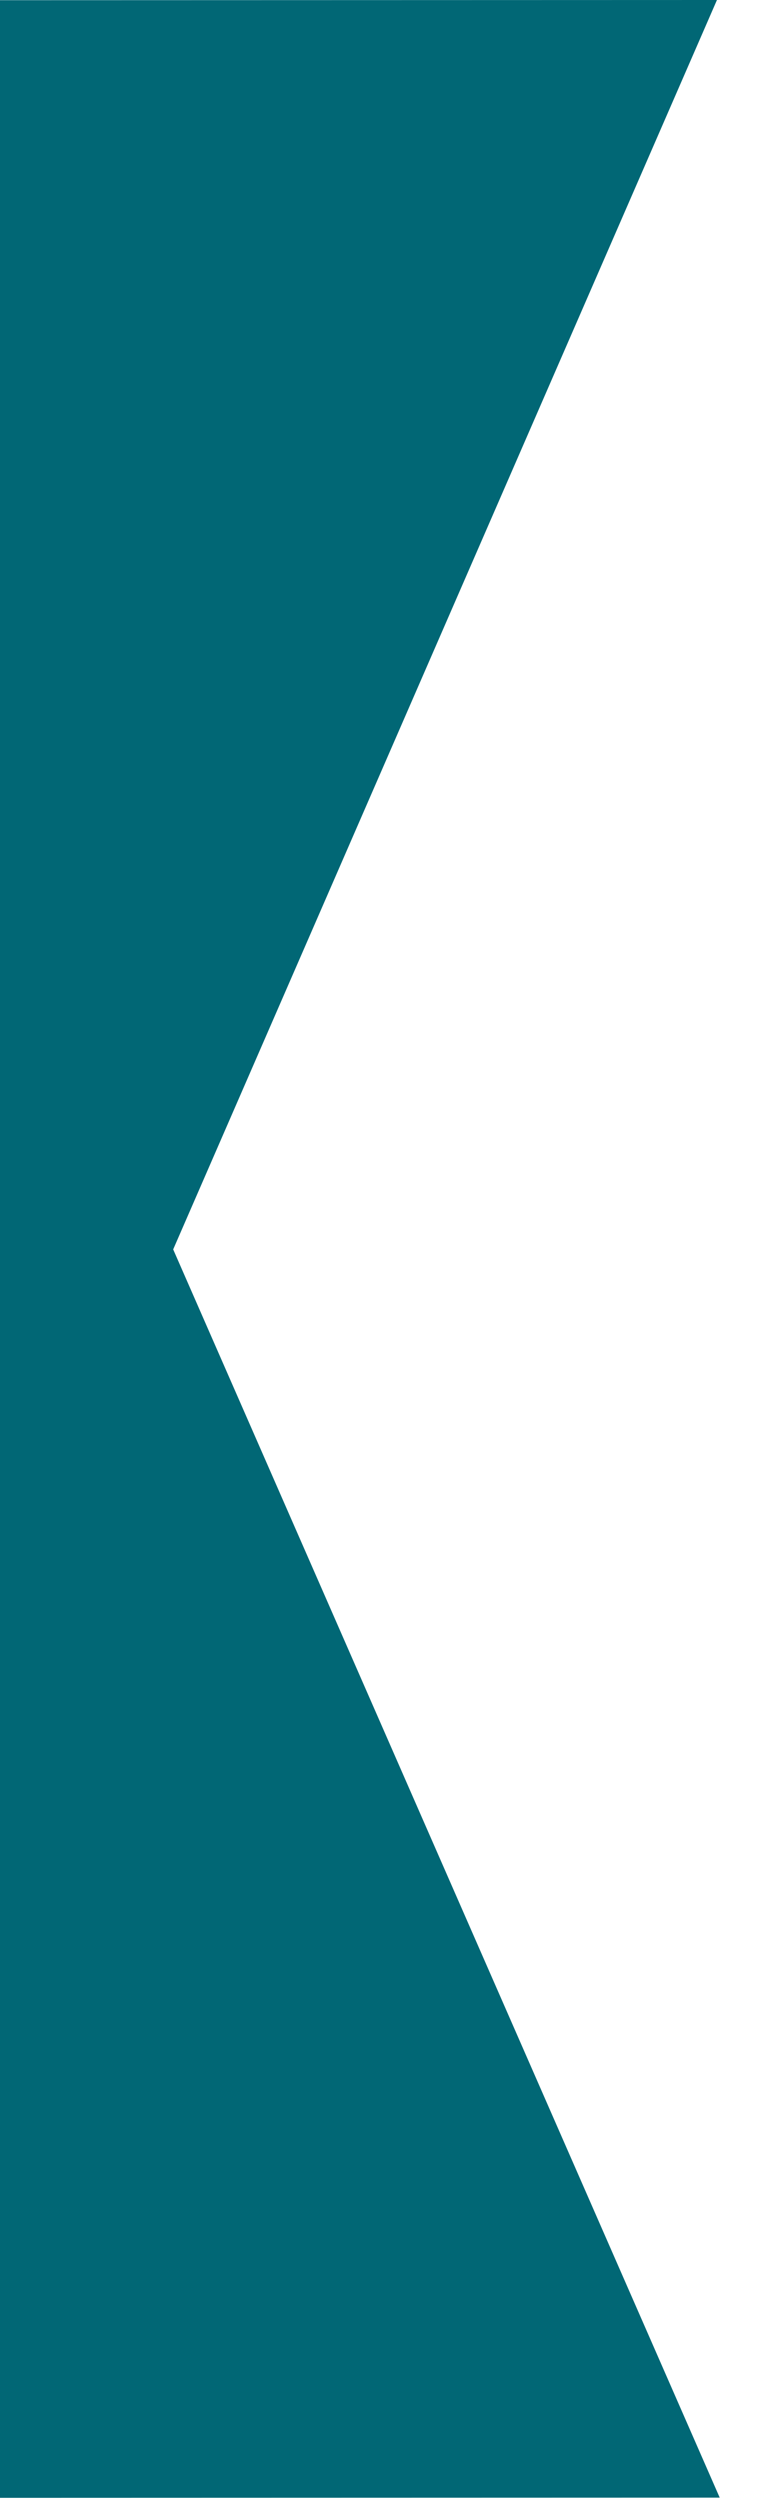 <?xml version="1.0" encoding="UTF-8"?><svg id="Layer_1" xmlns="http://www.w3.org/2000/svg" xmlns:xlink="http://www.w3.org/1999/xlink" viewBox="0 0 33 108.37"><defs><style>.cls-1{fill:none;}.cls-1,.cls-2{stroke-width:0px;}.cls-2{fill:#016775;}.cls-3{clip-path:url(#clippath);}</style><clipPath id="clippath"><rect class="cls-1" width="33" height="108.37"/></clipPath></defs><g class="cls-3"><polygon class="cls-2" points="-590.09 108.45 31.21 108.27 7.51 54.16 31.09 0 -590.2 .18 -590.09 108.45"/></g></svg>